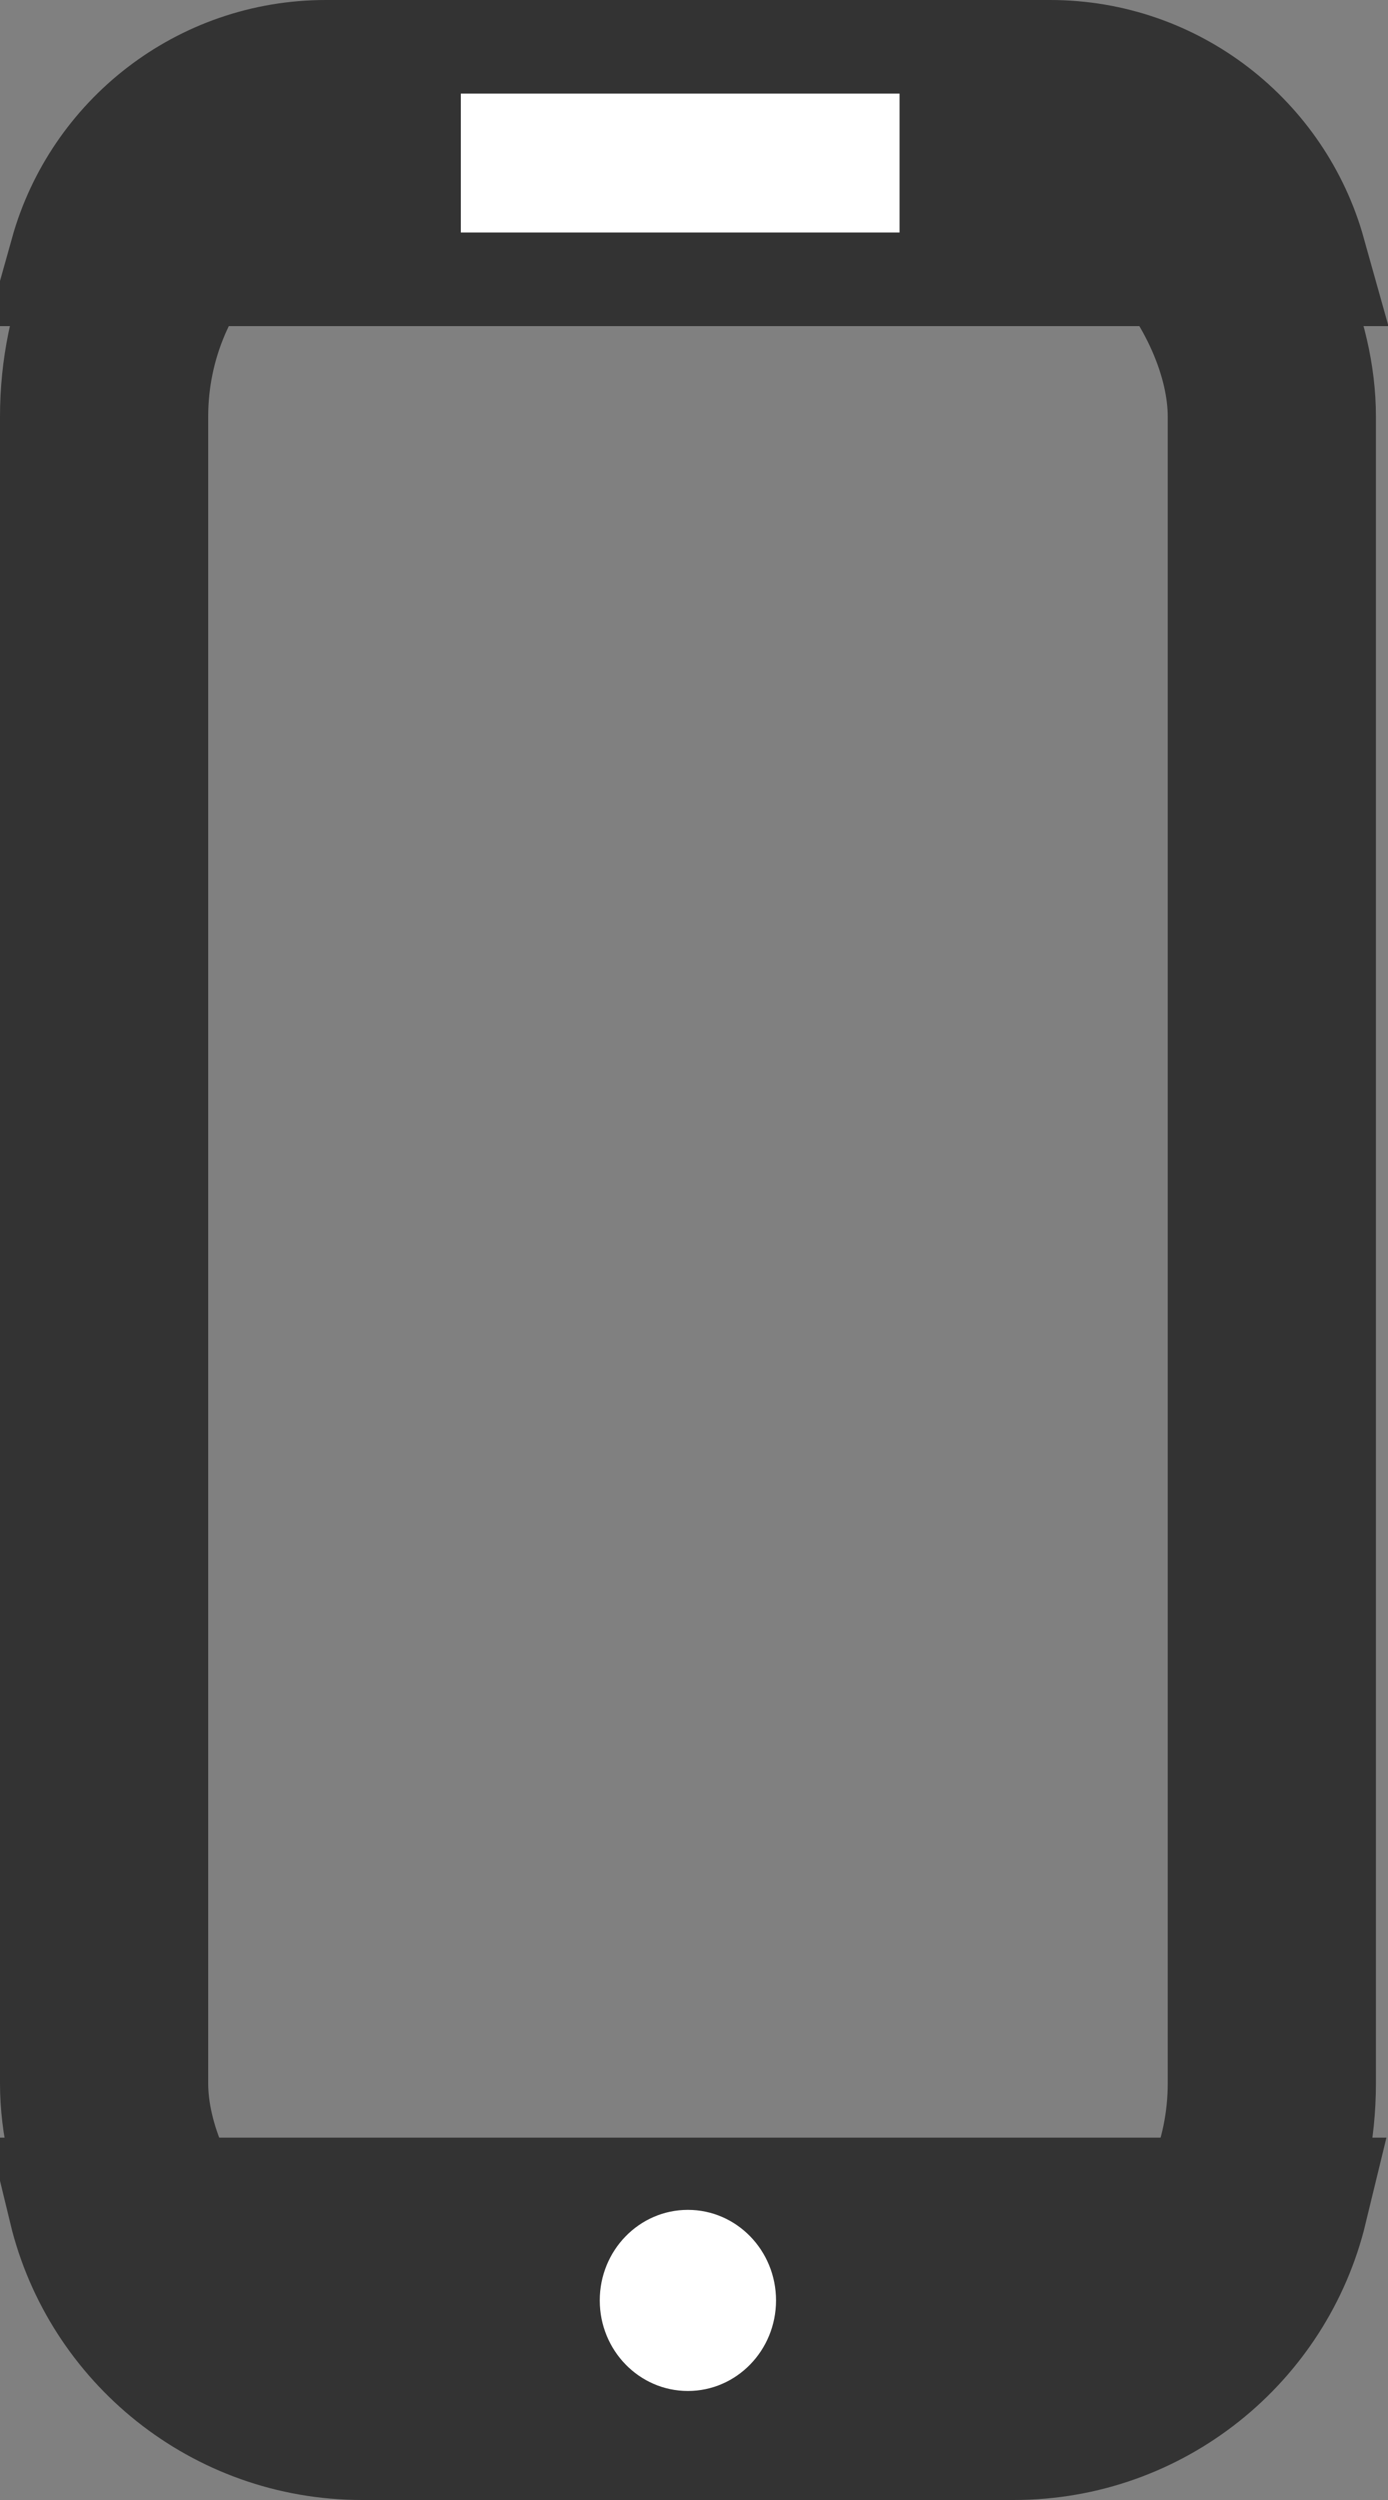 <svg width="10" height="18" viewBox="0 0 10 18" fill="none" xmlns="http://www.w3.org/2000/svg">
<rect x="0" y="0" width="10" height="18" fill="#808080" stroke="none"/>
<rect x="0.75" y="0.75" width="8.413" height="16.5" rx="2.25" stroke="#333333" stroke-width="1.5"/>
<path d="M0.568 1.848C0.786 1.07 1.501 0.5 2.348 0.5H7.565C8.412 0.5 9.126 1.07 9.344 1.848H0.568Z" fill="#333333" stroke="#333333"/>
<path d="M0.56 15.891C0.784 16.815 1.616 17.5 2.609 17.5H7.304C8.296 17.5 9.129 16.815 9.353 15.891H0.56Z" fill="#333333" stroke="#333333"/>
<path d="M3.82 1.174H5.981" stroke="white" stroke-linecap="square"/>
<ellipse cx="4.956" cy="16.563" rx="0.635" ry="0.652" fill="white"/>
</svg>
